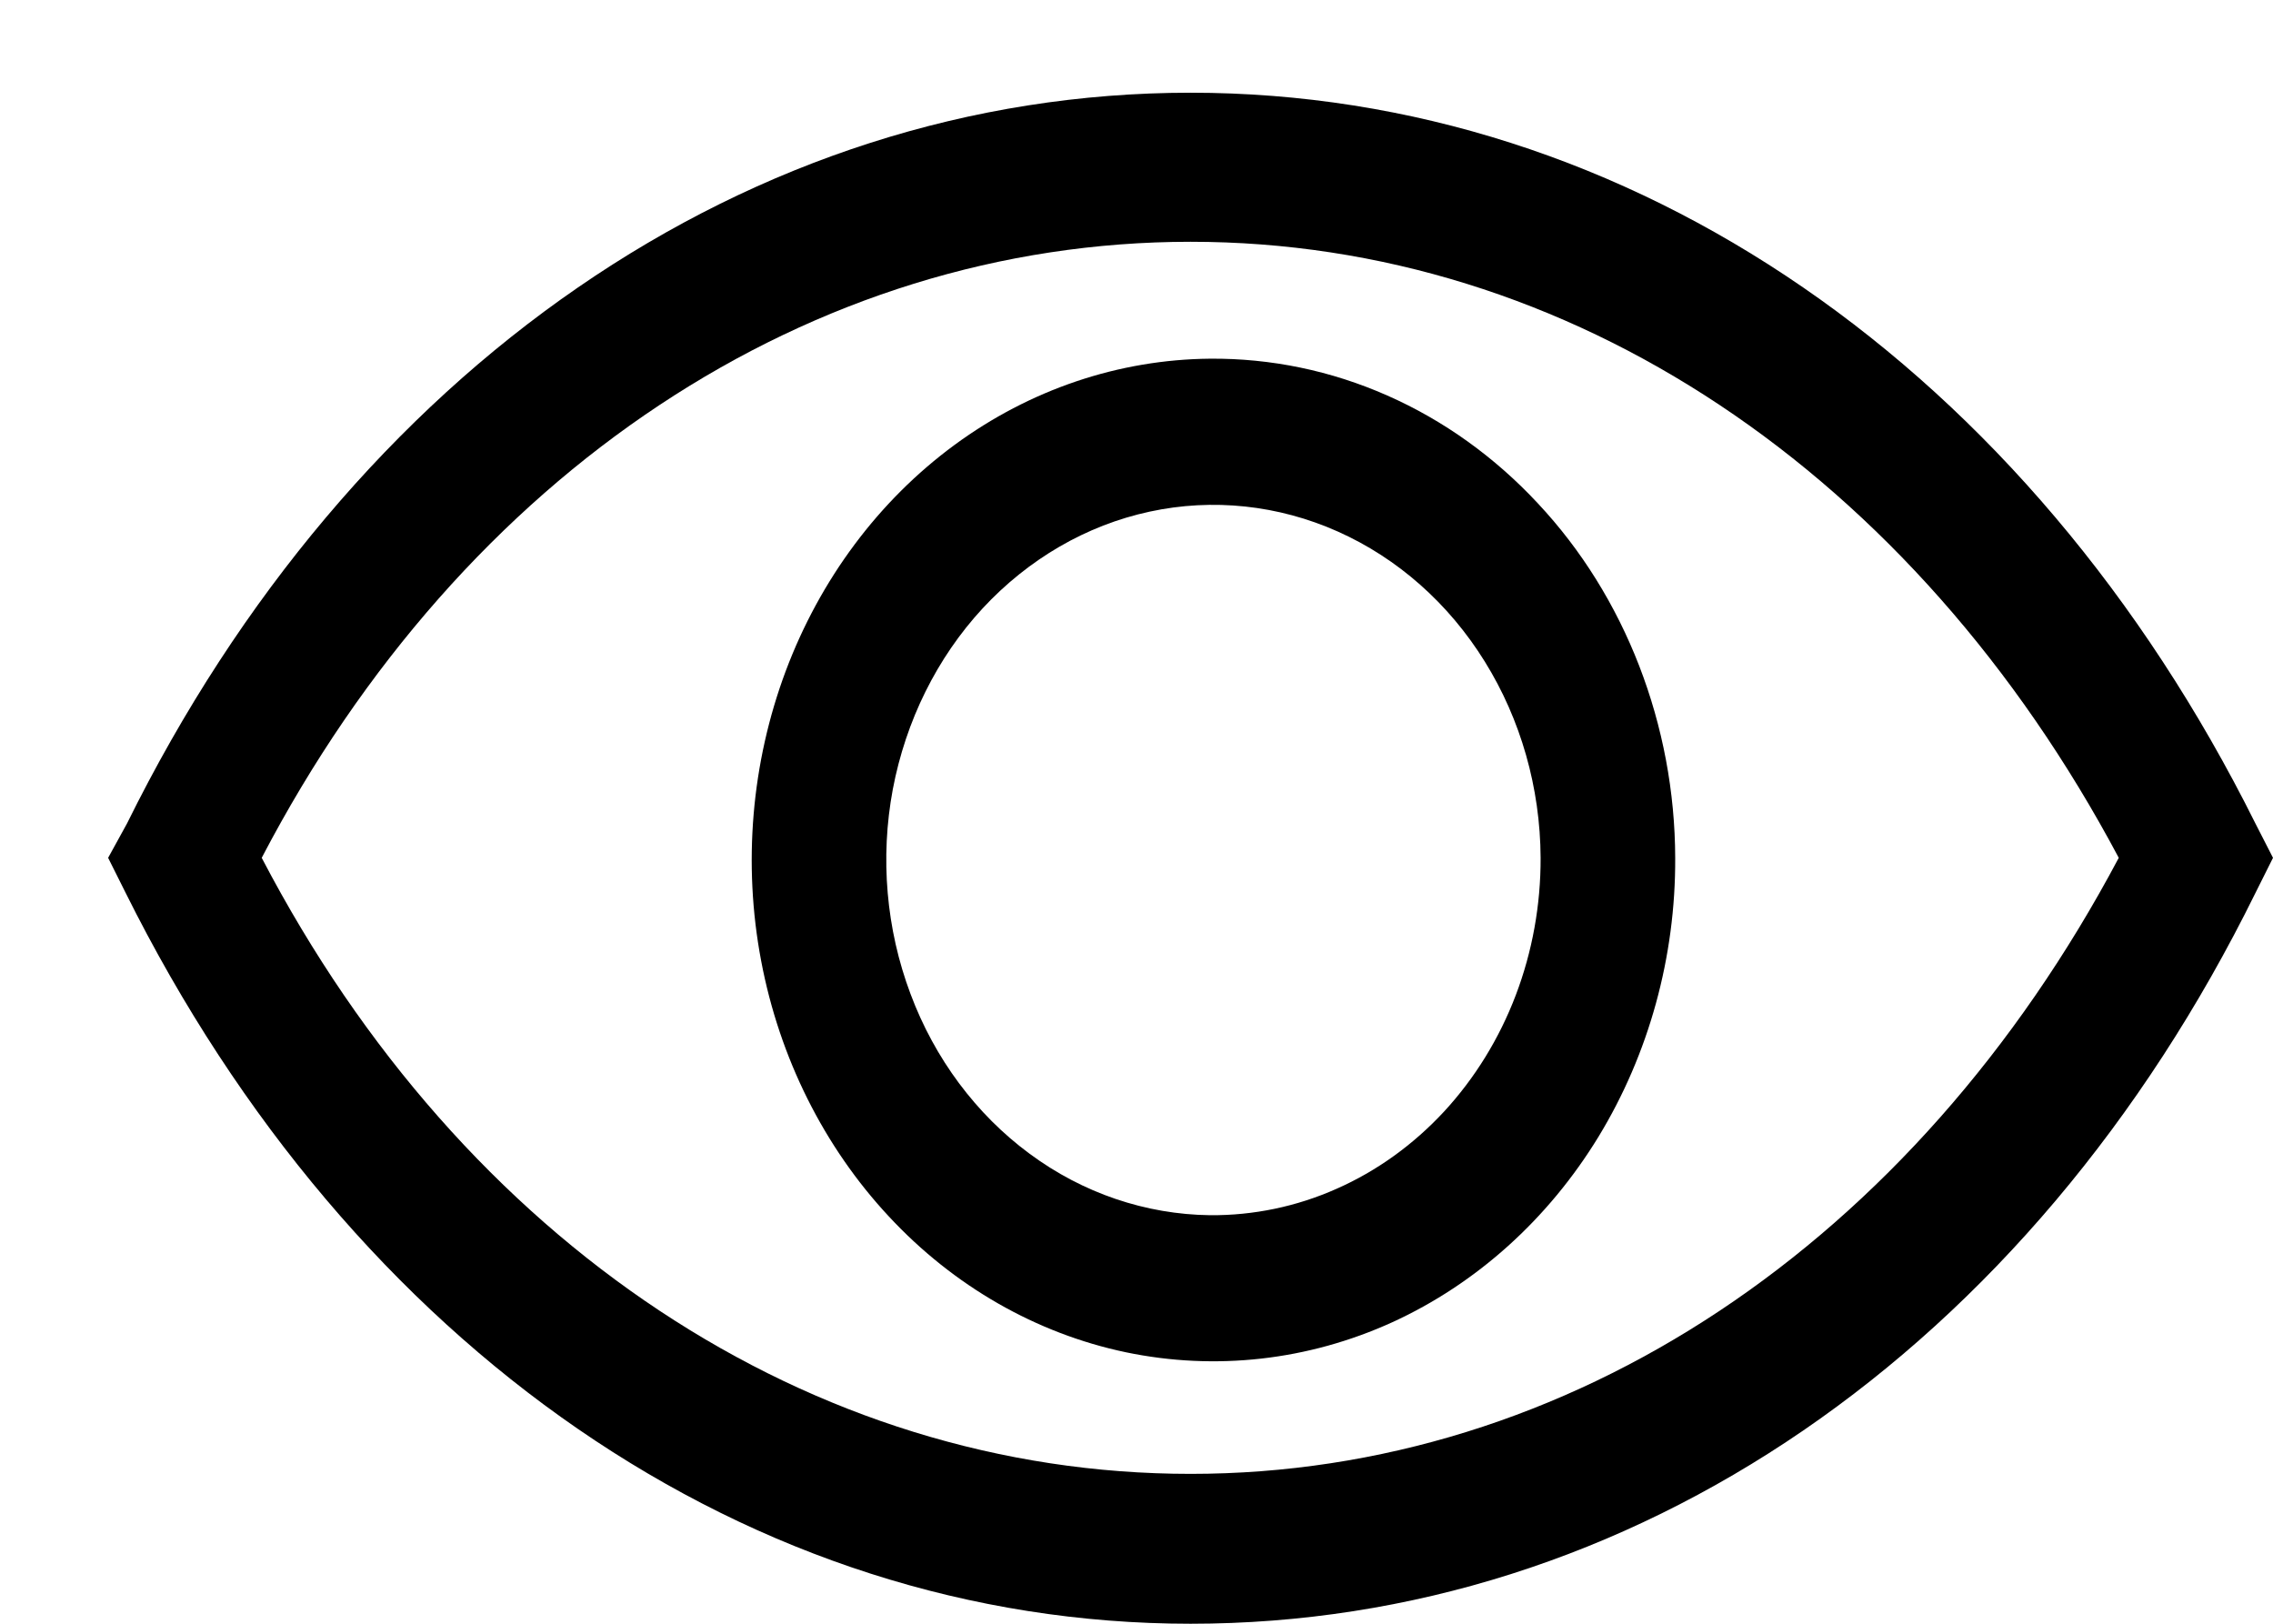 <svg width="14" height="10" viewBox="0 0 14 10" fill="none" xmlns="http://www.w3.org/2000/svg">
<path d="M13.892 5.072C12.495 2.268 10.045 0.571 7.333 0.571C4.622 0.571 2.167 2.268 0.782 5.072L0.666 5.283L0.774 5.499C2.171 8.303 4.622 10 7.333 10C10.045 10 12.499 8.326 13.892 5.499L14 5.283L13.892 5.072ZM7.333 9.077C4.999 9.077 2.855 7.664 1.612 5.283C2.855 2.903 4.999 1.489 7.333 1.489C9.667 1.489 11.786 2.907 13.05 5.283C11.786 7.664 9.663 9.077 7.333 9.077Z" fill="black"/>
<path d="M7.453 2.209C6.891 2.214 6.343 2.399 5.878 2.741C5.412 3.084 5.051 3.568 4.839 4.134C4.628 4.699 4.575 5.32 4.688 5.917C4.801 6.515 5.075 7.063 5.475 7.492C5.874 7.921 6.382 8.212 6.934 8.328C7.486 8.443 8.058 8.379 8.576 8.143C9.094 7.906 9.536 7.508 9.846 7C10.156 6.491 10.321 5.893 10.318 5.283C10.317 4.877 10.241 4.475 10.096 4.1C9.951 3.726 9.74 3.386 9.473 3.101C9.207 2.815 8.892 2.589 8.545 2.436C8.199 2.283 7.828 2.206 7.453 2.209ZM7.453 7.484C7.056 7.479 6.669 7.348 6.341 7.105C6.013 6.863 5.757 6.52 5.608 6.121C5.458 5.722 5.42 5.283 5.499 4.861C5.579 4.439 5.771 4.051 6.052 3.747C6.334 3.443 6.691 3.235 7.081 3.151C7.47 3.067 7.874 3.11 8.241 3.274C8.608 3.438 8.923 3.716 9.145 4.074C9.367 4.431 9.487 4.852 9.489 5.283C9.49 5.573 9.438 5.861 9.336 6.129C9.234 6.397 9.084 6.64 8.895 6.845C8.705 7.05 8.48 7.212 8.233 7.321C7.986 7.431 7.721 7.486 7.453 7.484Z" fill="black"/>
</svg>
